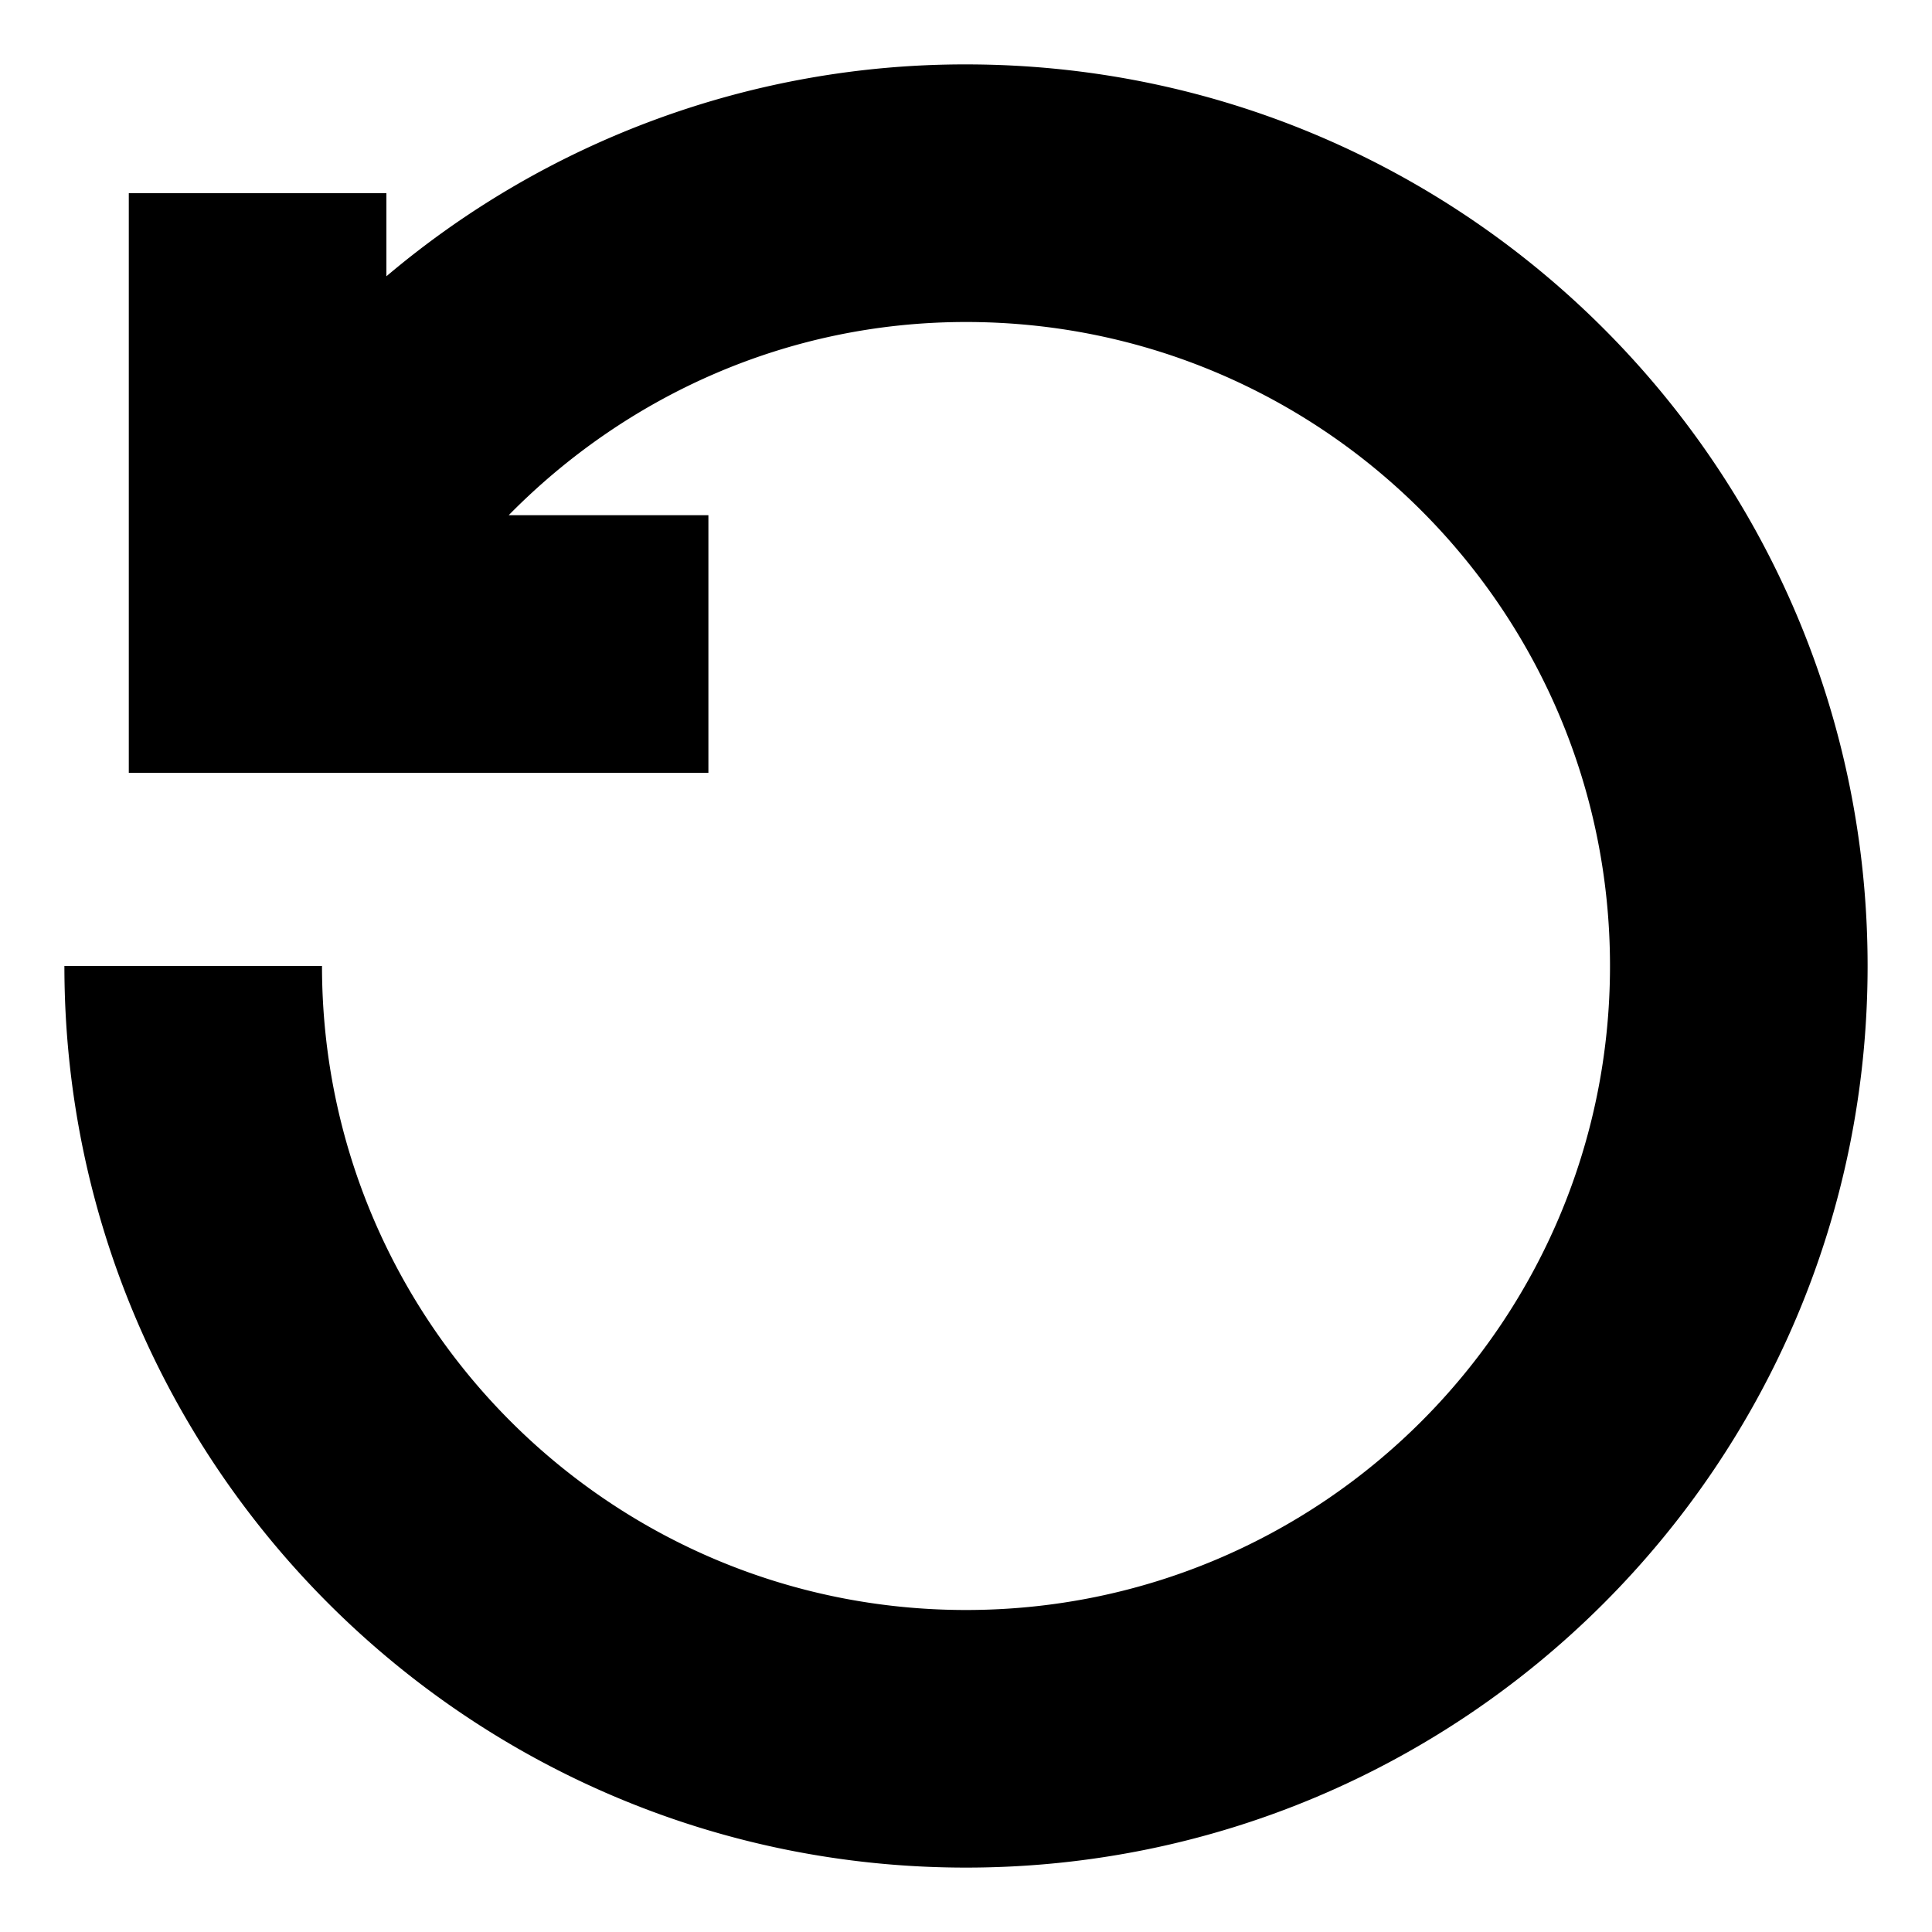 <svg xmlns="http://www.w3.org/2000/svg" width="30" height="30" viewBox="0 0 30 30"><path d="M15 1a13.907 13.907 0 0 0-9 3.29V3H2v9h9V8H7.899C9.711 6.158 12.212 5 15 5c5.523 0 10 4.477 10 10s-4.477 10-10 10S5 20.523 5 15H1c0 7.732 6.268 14 14 14s14-6.268 14-14S22.732 1 15 1z"/></svg>